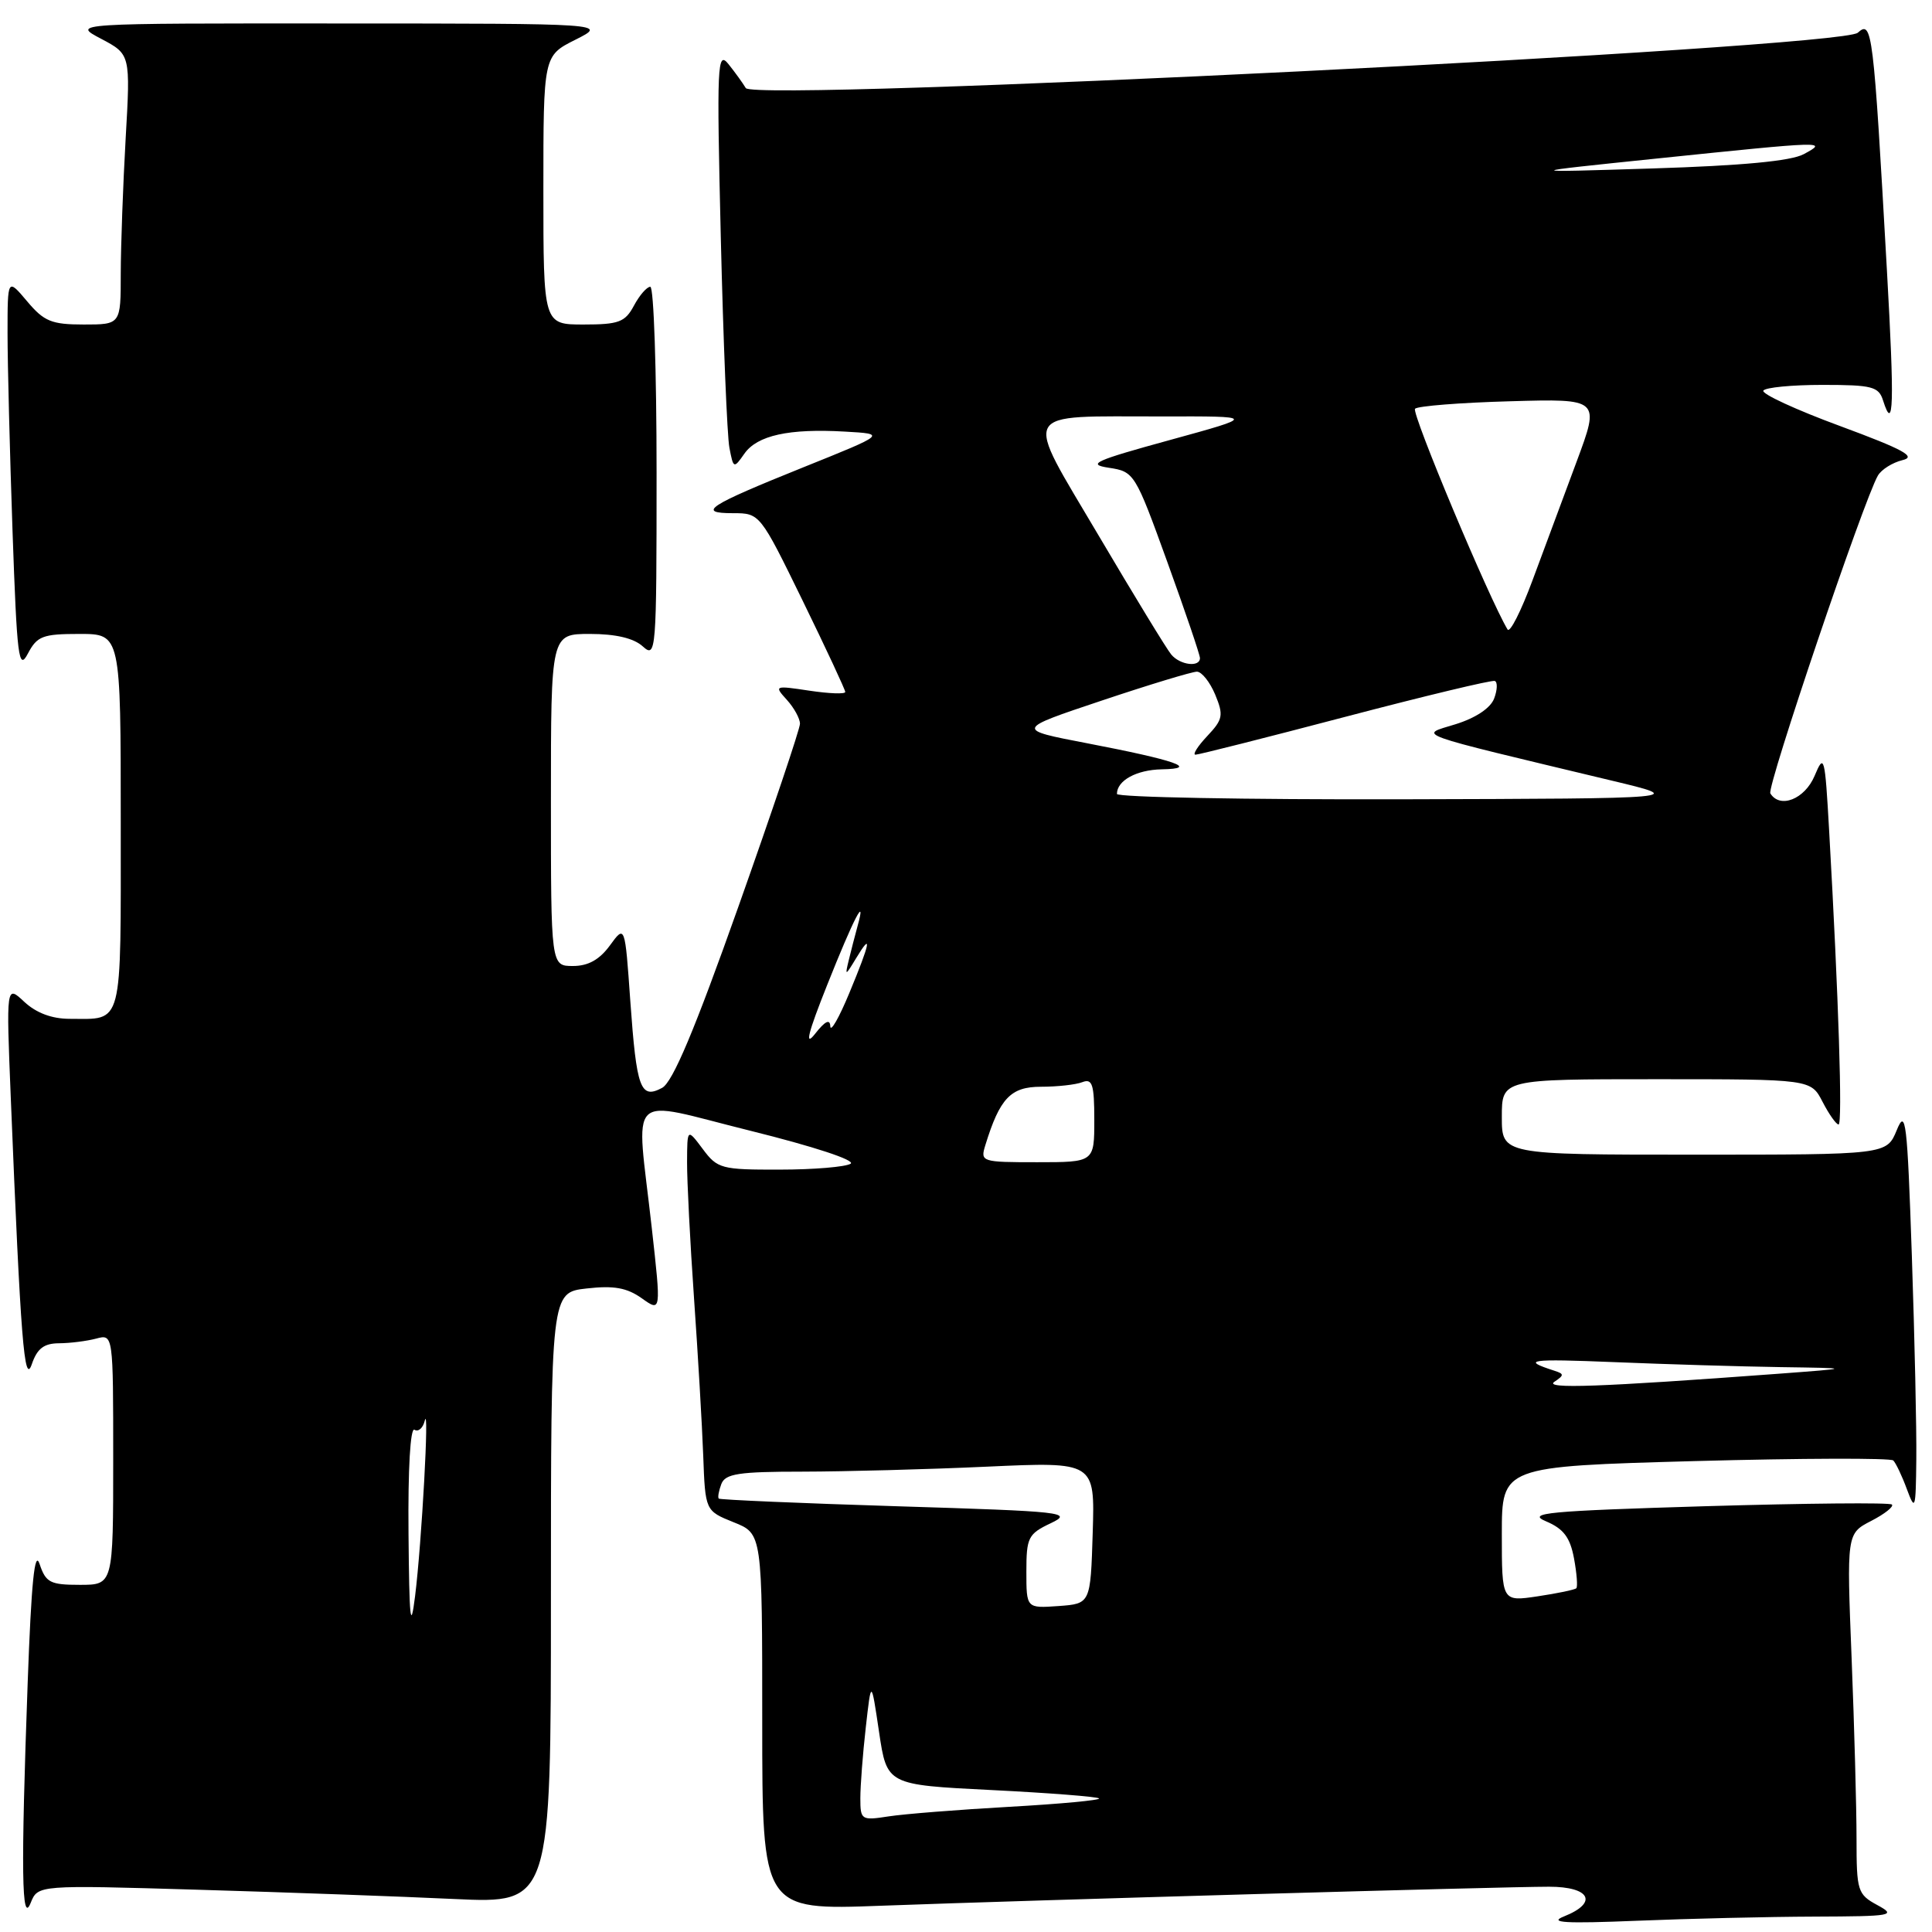 <?xml version="1.0" encoding="UTF-8" standalone="no"?>
<!DOCTYPE svg PUBLIC "-//W3C//DTD SVG 1.1//EN" "http://www.w3.org/Graphics/SVG/1.1/DTD/svg11.dtd" >
<svg xmlns="http://www.w3.org/2000/svg" xmlns:xlink="http://www.w3.org/1999/xlink" version="1.1" viewBox="0 0 256 256">
 <g >
 <path fill="currentColor"
d=" M 240.41 253.96 C 250.81 253.92 251.33 253.83 248.75 252.43 C 246.14 251.01 246.00 250.57 246.00 243.63 C 246.00 239.61 245.71 228.87 245.35 219.76 C 244.69 203.21 244.69 203.21 247.94 201.53 C 249.73 200.61 250.96 199.63 250.69 199.36 C 250.42 199.08 239.31 199.19 226.00 199.58 C 205.05 200.21 202.22 200.47 204.85 201.58 C 207.17 202.56 208.04 203.70 208.56 206.47 C 208.93 208.46 209.07 210.26 208.87 210.45 C 208.67 210.65 206.36 211.13 203.75 211.52 C 199.00 212.23 199.00 212.23 199.00 203.27 C 199.00 194.31 199.00 194.31 224.62 193.60 C 238.70 193.22 250.52 193.18 250.87 193.52 C 251.21 193.86 252.03 195.57 252.67 197.32 C 253.77 200.28 253.85 200.01 253.92 193.41 C 253.97 189.51 253.70 177.36 253.33 166.41 C 252.72 148.50 252.52 146.83 251.33 149.75 C 249.99 153.00 249.99 153.00 224.50 153.00 C 199.00 153.00 199.00 153.00 199.00 148.00 C 199.00 143.00 199.00 143.00 219.47 143.00 C 239.95 143.00 239.95 143.00 241.50 146.00 C 242.35 147.65 243.31 149.00 243.62 149.00 C 244.16 149.00 243.63 132.28 242.37 110.06 C 241.81 100.15 241.71 99.78 240.44 102.81 C 239.14 105.89 235.86 107.20 234.58 105.13 C 234.08 104.32 246.97 66.21 248.83 63.02 C 249.30 62.21 250.77 61.29 252.09 60.97 C 253.99 60.52 252.22 59.56 243.84 56.46 C 237.97 54.30 233.39 52.18 233.65 51.76 C 233.91 51.34 237.44 51.00 241.49 51.00 C 248.08 51.00 248.94 51.22 249.52 53.08 C 250.92 57.47 251.03 53.63 250.03 35.88 C 248.23 3.89 248.08 2.62 246.16 4.34 C 243.90 6.37 99.90 13.53 98.82 11.67 C 98.44 11.03 97.41 9.60 96.53 8.50 C 95.04 6.65 94.96 8.42 95.51 31.50 C 95.84 45.25 96.35 57.77 96.65 59.33 C 97.18 62.10 97.23 62.12 98.63 60.12 C 100.33 57.69 104.53 56.76 111.97 57.19 C 117.44 57.50 117.44 57.50 106.47 61.91 C 93.75 67.03 92.26 68.00 97.15 68.00 C 100.68 68.00 100.72 68.05 106.35 79.58 C 109.46 85.95 112.00 91.40 112.00 91.69 C 112.00 91.99 109.87 91.91 107.26 91.52 C 102.62 90.82 102.55 90.85 104.26 92.73 C 105.22 93.79 106.00 95.21 106.00 95.90 C 106.00 96.58 102.33 107.47 97.85 120.11 C 92.02 136.55 89.14 143.39 87.73 144.15 C 84.86 145.68 84.35 144.28 83.52 132.66 C 82.81 122.54 82.81 122.54 80.82 125.27 C 79.44 127.16 77.94 128.00 75.92 128.00 C 73.00 128.00 73.00 128.00 73.00 106.00 C 73.00 84.00 73.00 84.00 78.17 84.00 C 81.58 84.00 83.97 84.56 85.17 85.65 C 86.94 87.25 87.00 86.48 87.00 62.65 C 87.00 49.09 86.63 38.00 86.17 38.00 C 85.71 38.00 84.74 39.12 84.00 40.50 C 82.83 42.69 81.99 43.00 77.33 43.00 C 72.00 43.00 72.00 43.00 72.00 25.20 C 72.00 7.39 72.00 7.39 76.25 5.26 C 80.50 3.12 80.50 3.12 45.00 3.11 C 9.50 3.09 9.50 3.09 13.40 5.14 C 17.29 7.20 17.29 7.20 16.65 18.35 C 16.30 24.48 16.01 32.54 16.00 36.25 C 16.00 43.00 16.00 43.00 11.09 43.00 C 6.83 43.00 5.83 42.59 3.59 39.92 C 1.00 36.85 1.00 36.85 1.00 44.17 C 1.00 48.20 1.30 59.99 1.66 70.36 C 2.25 87.18 2.47 88.94 3.69 86.61 C 4.92 84.28 5.65 84.00 10.53 84.00 C 16.00 84.00 16.00 84.00 16.00 108.89 C 16.00 136.47 16.38 135.00 9.23 135.00 C 6.87 135.00 4.80 134.22 3.22 132.75 C 0.82 130.50 0.82 130.50 1.43 145.50 C 2.74 177.69 3.22 183.67 4.22 180.75 C 4.93 178.68 5.83 178.00 7.83 177.99 C 9.30 177.98 11.51 177.70 12.75 177.37 C 15.00 176.77 15.00 176.77 15.00 193.38 C 15.00 210.00 15.00 210.00 10.58 210.00 C 6.65 210.00 6.07 209.70 5.25 207.25 C 4.59 205.27 4.15 209.68 3.67 222.91 C 2.76 248.03 2.86 255.17 4.07 252.13 C 5.02 249.77 5.02 249.77 26.26 250.40 C 37.94 250.74 53.24 251.30 60.25 251.63 C 73.00 252.22 73.00 252.22 73.00 211.74 C 73.00 171.26 73.00 171.26 77.73 170.73 C 81.34 170.32 83.07 170.63 85.04 172.03 C 87.61 173.86 87.61 173.86 86.36 162.68 C 84.29 144.11 82.68 145.69 99.46 149.84 C 107.80 151.91 113.41 153.75 112.71 154.20 C 112.05 154.62 107.83 154.98 103.33 154.98 C 95.58 155.00 95.06 154.86 93.12 152.25 C 91.06 149.50 91.06 149.50 91.04 154.00 C 91.03 156.47 91.44 164.57 91.96 172.00 C 92.48 179.43 93.03 188.81 93.18 192.85 C 93.45 200.19 93.45 200.19 97.22 201.71 C 101.00 203.22 101.00 203.22 101.00 228.16 C 101.00 253.11 101.00 253.11 116.75 252.52 C 136.75 251.78 198.97 250.00 205.25 250.00 C 210.72 250.00 211.80 252.12 207.25 253.93 C 205.13 254.77 207.34 254.90 216.91 254.51 C 223.73 254.23 234.31 253.98 240.41 253.96 Z  M 114.00 238.27 C 114.00 236.63 114.32 232.41 114.72 228.90 C 115.44 222.50 115.44 222.50 116.48 229.50 C 117.52 236.50 117.52 236.50 131.37 237.19 C 138.98 237.57 145.40 238.07 145.63 238.30 C 145.86 238.53 140.52 239.03 133.77 239.41 C 127.02 239.79 119.81 240.36 117.75 240.68 C 114.13 241.24 114.00 241.16 114.00 238.27 Z  M 54.13 203.19 C 54.05 194.65 54.37 189.11 54.92 189.45 C 55.43 189.77 56.04 189.23 56.28 188.26 C 56.91 185.70 55.88 204.43 55.00 211.50 C 54.40 216.29 54.23 214.62 54.13 203.19 Z  M 136.00 208.24 C 136.00 203.73 136.24 203.25 139.22 201.84 C 142.25 200.40 141.03 200.27 118.98 199.59 C 106.08 199.19 95.40 198.73 95.24 198.57 C 95.08 198.42 95.24 197.55 95.58 196.64 C 96.11 195.27 97.87 195.00 106.36 195.00 C 111.94 194.99 122.93 194.70 130.79 194.34 C 145.08 193.69 145.08 193.69 144.79 203.09 C 144.50 212.50 144.50 212.50 140.25 212.81 C 136.00 213.11 136.00 213.11 136.00 208.24 Z  M 205.97 183.09 C 207.27 182.22 207.27 182.05 205.97 181.63 C 201.49 180.19 202.60 180.03 213.91 180.49 C 220.73 180.77 230.63 181.07 235.91 181.15 C 245.50 181.29 245.50 181.29 235.50 182.04 C 211.93 183.79 204.51 184.06 205.97 183.09 Z  M 130.56 151.75 C 132.48 145.51 133.92 144.00 137.94 144.00 C 140.08 144.00 142.55 143.73 143.42 143.39 C 144.74 142.88 145.00 143.69 145.00 148.39 C 145.00 154.00 145.00 154.00 137.43 154.00 C 130.05 154.00 129.88 153.95 130.56 151.75 Z  M 109.61 130.50 C 113.14 121.63 114.85 118.35 113.62 122.75 C 113.28 123.99 112.76 126.01 112.46 127.25 C 111.95 129.35 112.01 129.34 113.42 127.00 C 115.62 123.35 115.33 124.87 112.54 131.58 C 111.19 134.84 110.06 136.82 110.02 136.00 C 109.98 134.97 109.33 135.29 107.99 137.00 C 106.59 138.78 107.05 136.92 109.61 130.50 Z  M 148.00 105.20 C 148.00 103.42 150.60 102.00 153.95 101.94 C 158.98 101.85 155.79 100.74 144.02 98.48 C 134.54 96.66 134.54 96.66 145.99 92.83 C 152.28 90.72 157.96 89.00 158.60 89.00 C 159.23 89.00 160.32 90.37 161.02 92.04 C 162.15 94.78 162.05 95.32 159.96 97.54 C 158.69 98.89 157.99 100.00 158.41 100.00 C 158.83 100.00 167.77 97.74 178.27 94.98 C 188.78 92.22 197.69 90.08 198.07 90.23 C 198.45 90.38 198.41 91.43 197.98 92.56 C 197.50 93.83 195.53 95.14 192.85 95.97 C 187.98 97.48 186.55 96.96 213.50 103.42 C 223.50 105.81 223.50 105.81 185.75 105.91 C 164.99 105.96 148.00 105.64 148.00 105.20 Z  M 155.19 86.72 C 154.60 86.02 150.28 78.93 145.58 70.97 C 135.53 53.94 134.85 55.21 154.00 55.18 C 166.50 55.15 166.50 55.15 155.00 58.31 C 145.04 61.04 143.96 61.53 146.92 61.98 C 150.29 62.49 150.41 62.68 154.67 74.45 C 157.05 81.03 159.00 86.76 159.00 87.20 C 159.00 88.46 156.35 88.13 155.19 86.72 Z  M 199.76 83.41 C 197.35 79.42 186.98 54.69 187.50 54.16 C 187.86 53.80 193.53 53.35 200.09 53.17 C 212.01 52.83 212.01 52.83 208.91 61.17 C 207.21 65.75 204.58 72.83 203.06 76.91 C 201.55 80.98 200.07 83.91 199.76 83.41 Z  M 219.50 21.01 C 242.04 18.68 242.26 18.67 239.00 20.43 C 237.31 21.34 230.82 21.95 219.00 22.32 C 201.50 22.87 201.50 22.87 219.50 21.01 Z "/>
</g>
</svg>